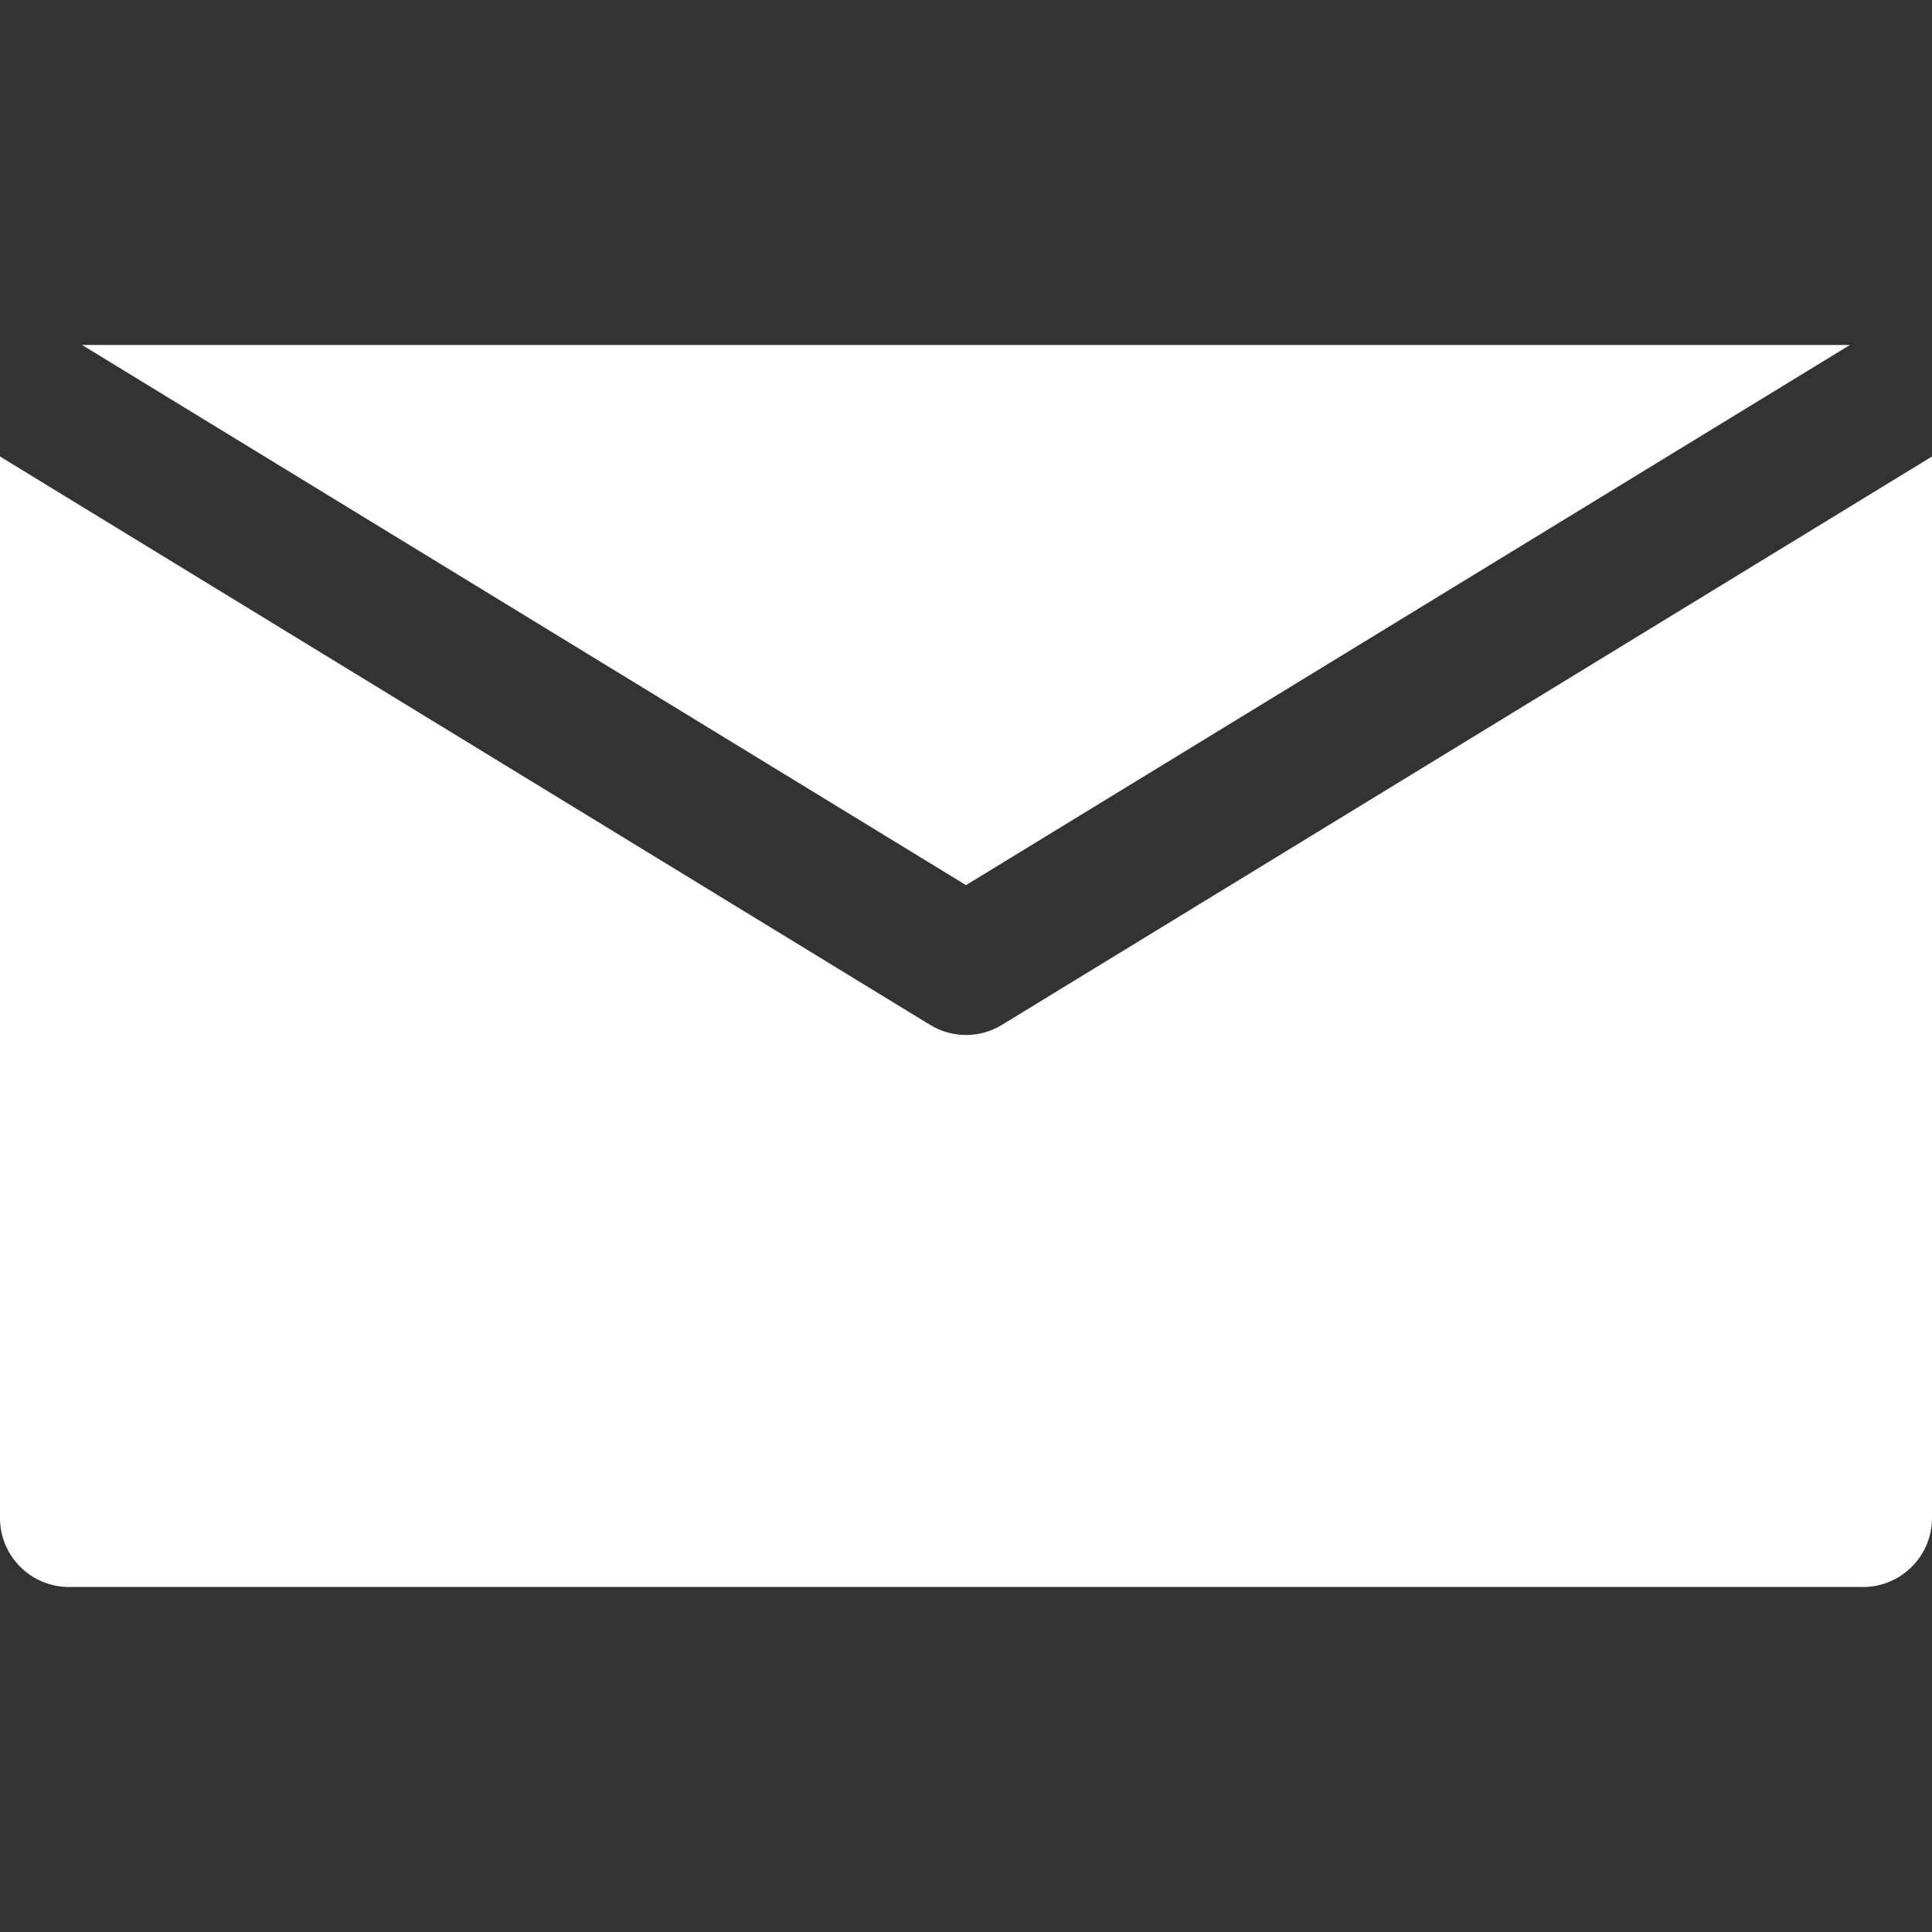 <svg xmlns="http://www.w3.org/2000/svg" xmlns:xlink="http://www.w3.org/1999/xlink" width="1024" zoomAndPan="magnify" viewBox="0 0 768 768" height="1024" preserveAspectRatio="xMidYMid meet" version="1.0"><rect x="0" y="0" width="768" height="768" fill="#333333" stroke="none"/><path fill="#ffffff" d="M 0 181.465 L 0 603.426 C 0 618.566 12.289 630.855 27.43 630.855 L 740.57 630.855 C 755.711 630.855 768 618.566 768 603.426 L 768 181.465 L 398.289 407.395 C 389.512 412.77 378.488 412.77 369.711 407.395 Z M 384 351.852 L 32.641 137.141 L 735.359 137.141 Z M 384 351.852 " fill-opacity="1" fill-rule="evenodd"/></svg>